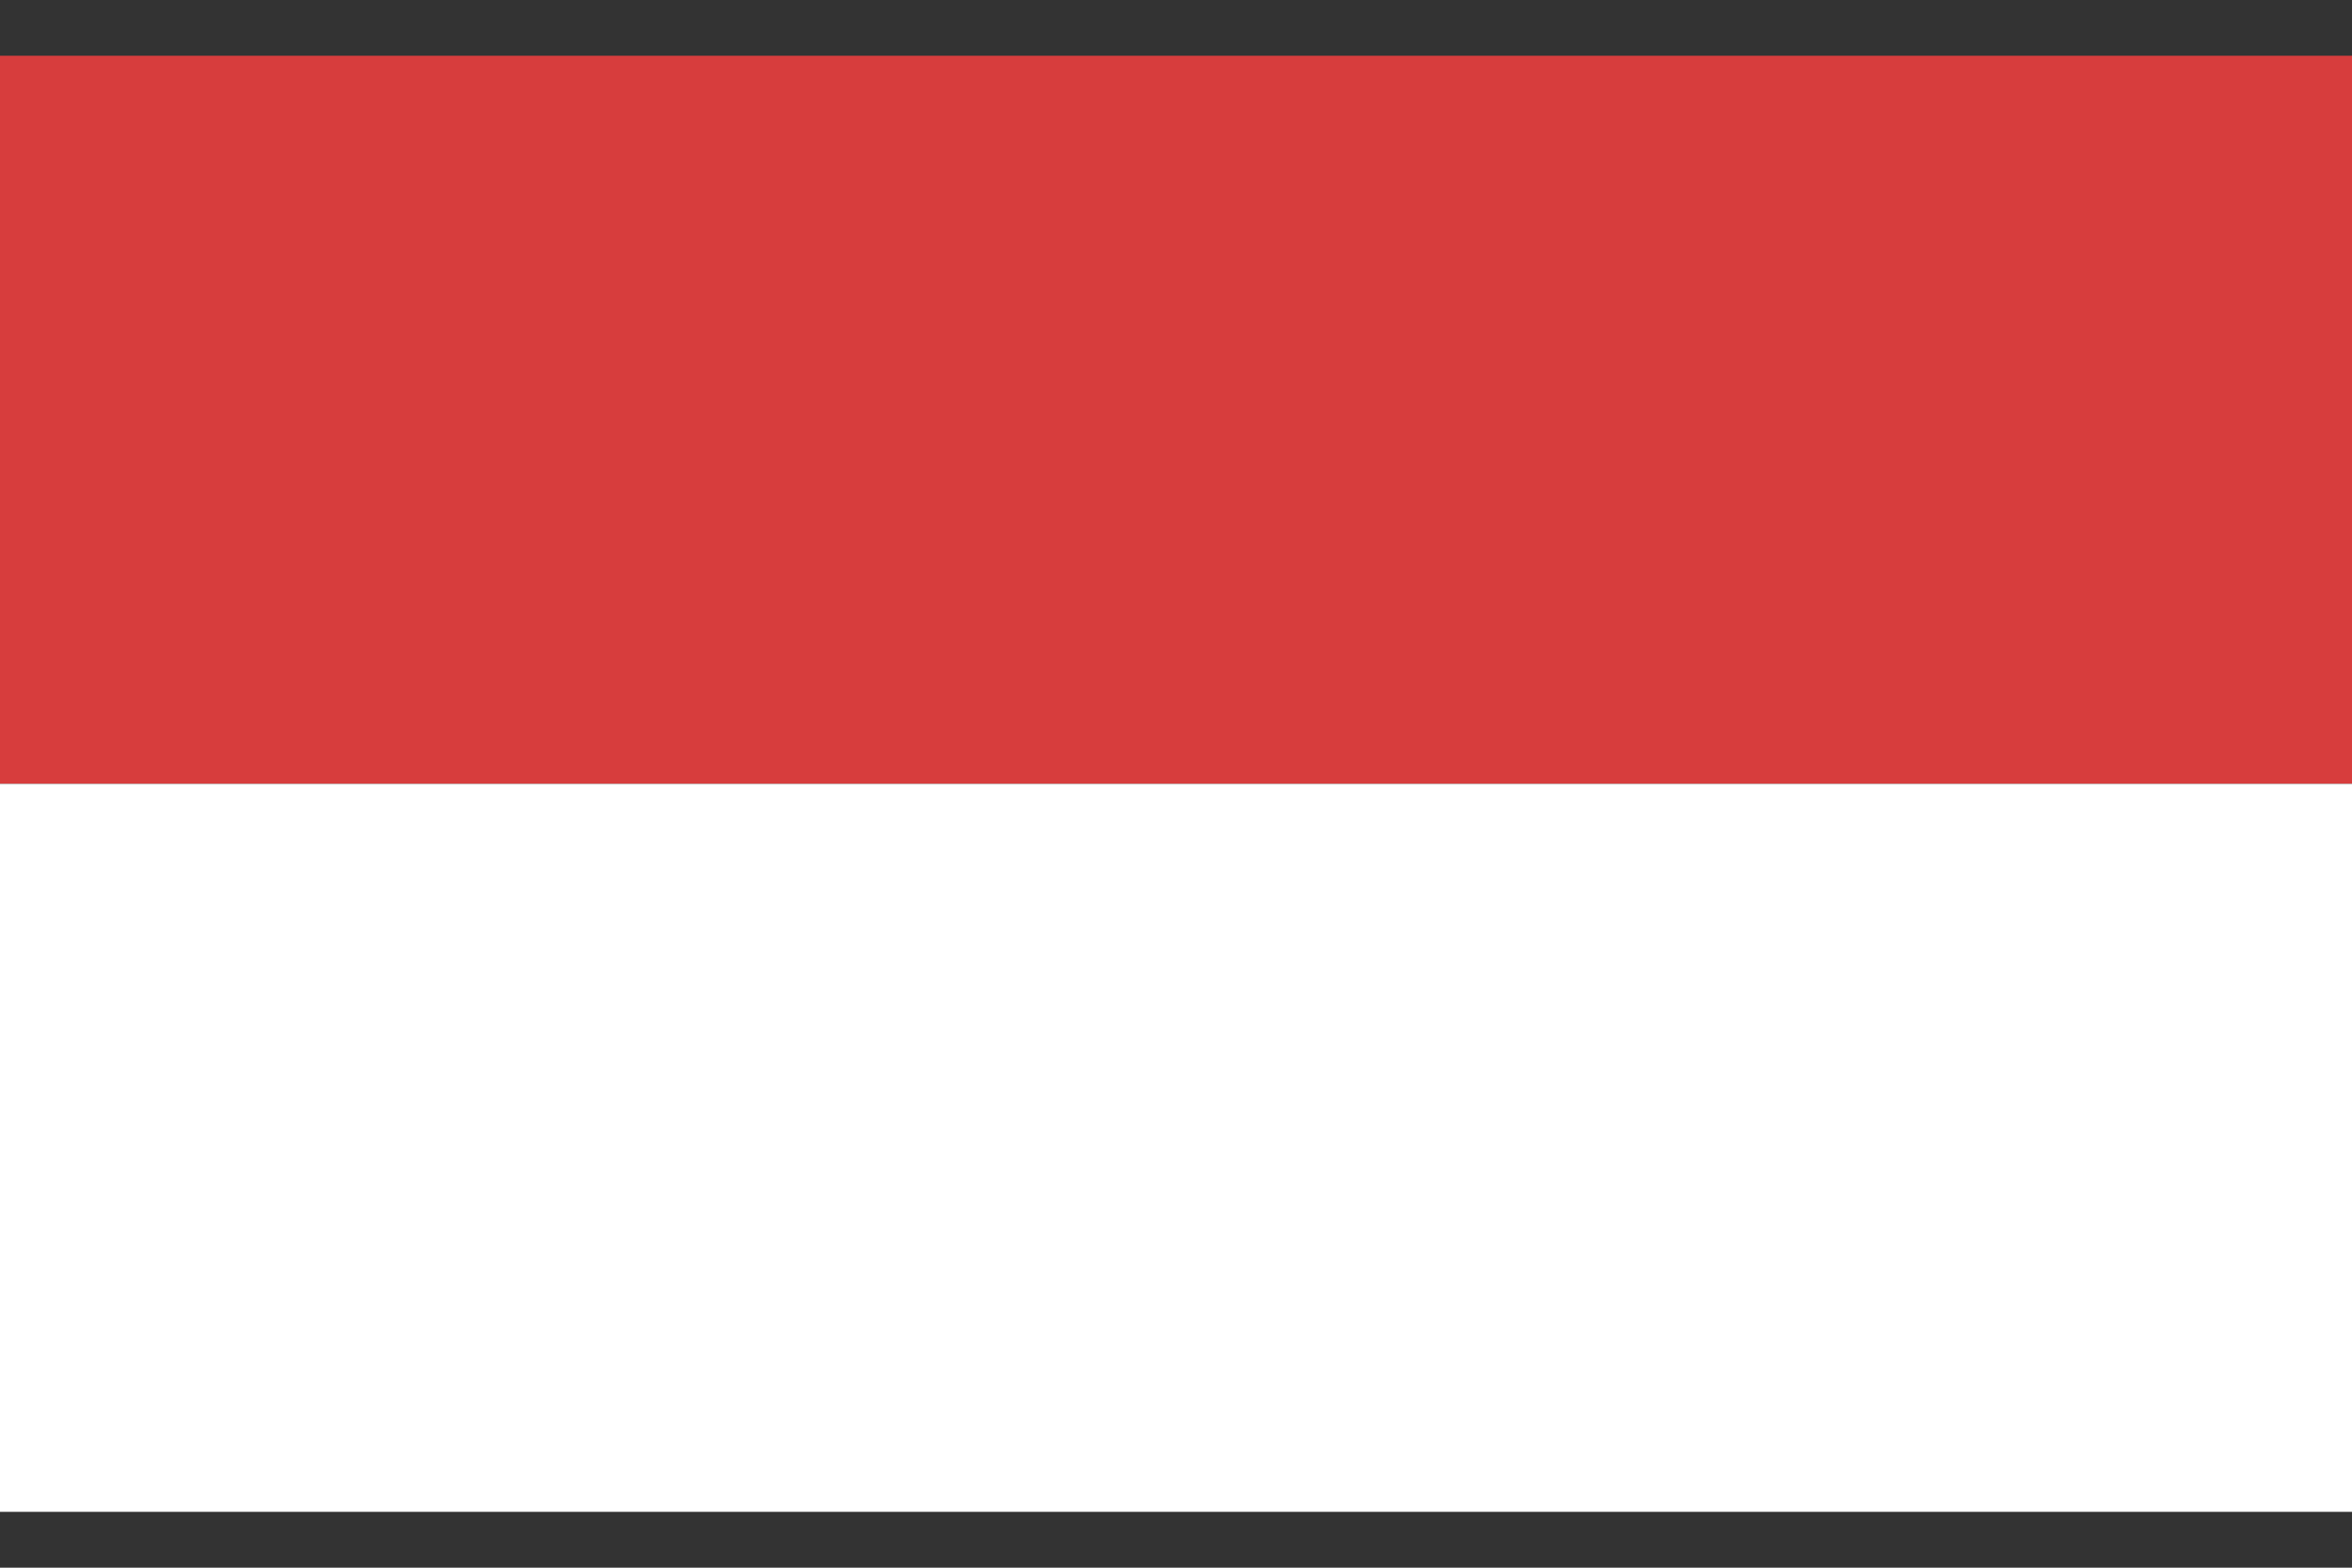<svg width="24" height="16" viewBox="0 0 24 16" fill="none" xmlns="http://www.w3.org/2000/svg">
<rect x="0" y="0" width="24" height="16" fill="#333333" stroke="none"/>
<rect y="0.569" width="24" height="7.43" fill="#D73D3D"/>
<rect y="8" width="24" height="7.43" fill="white"/>
</svg>
